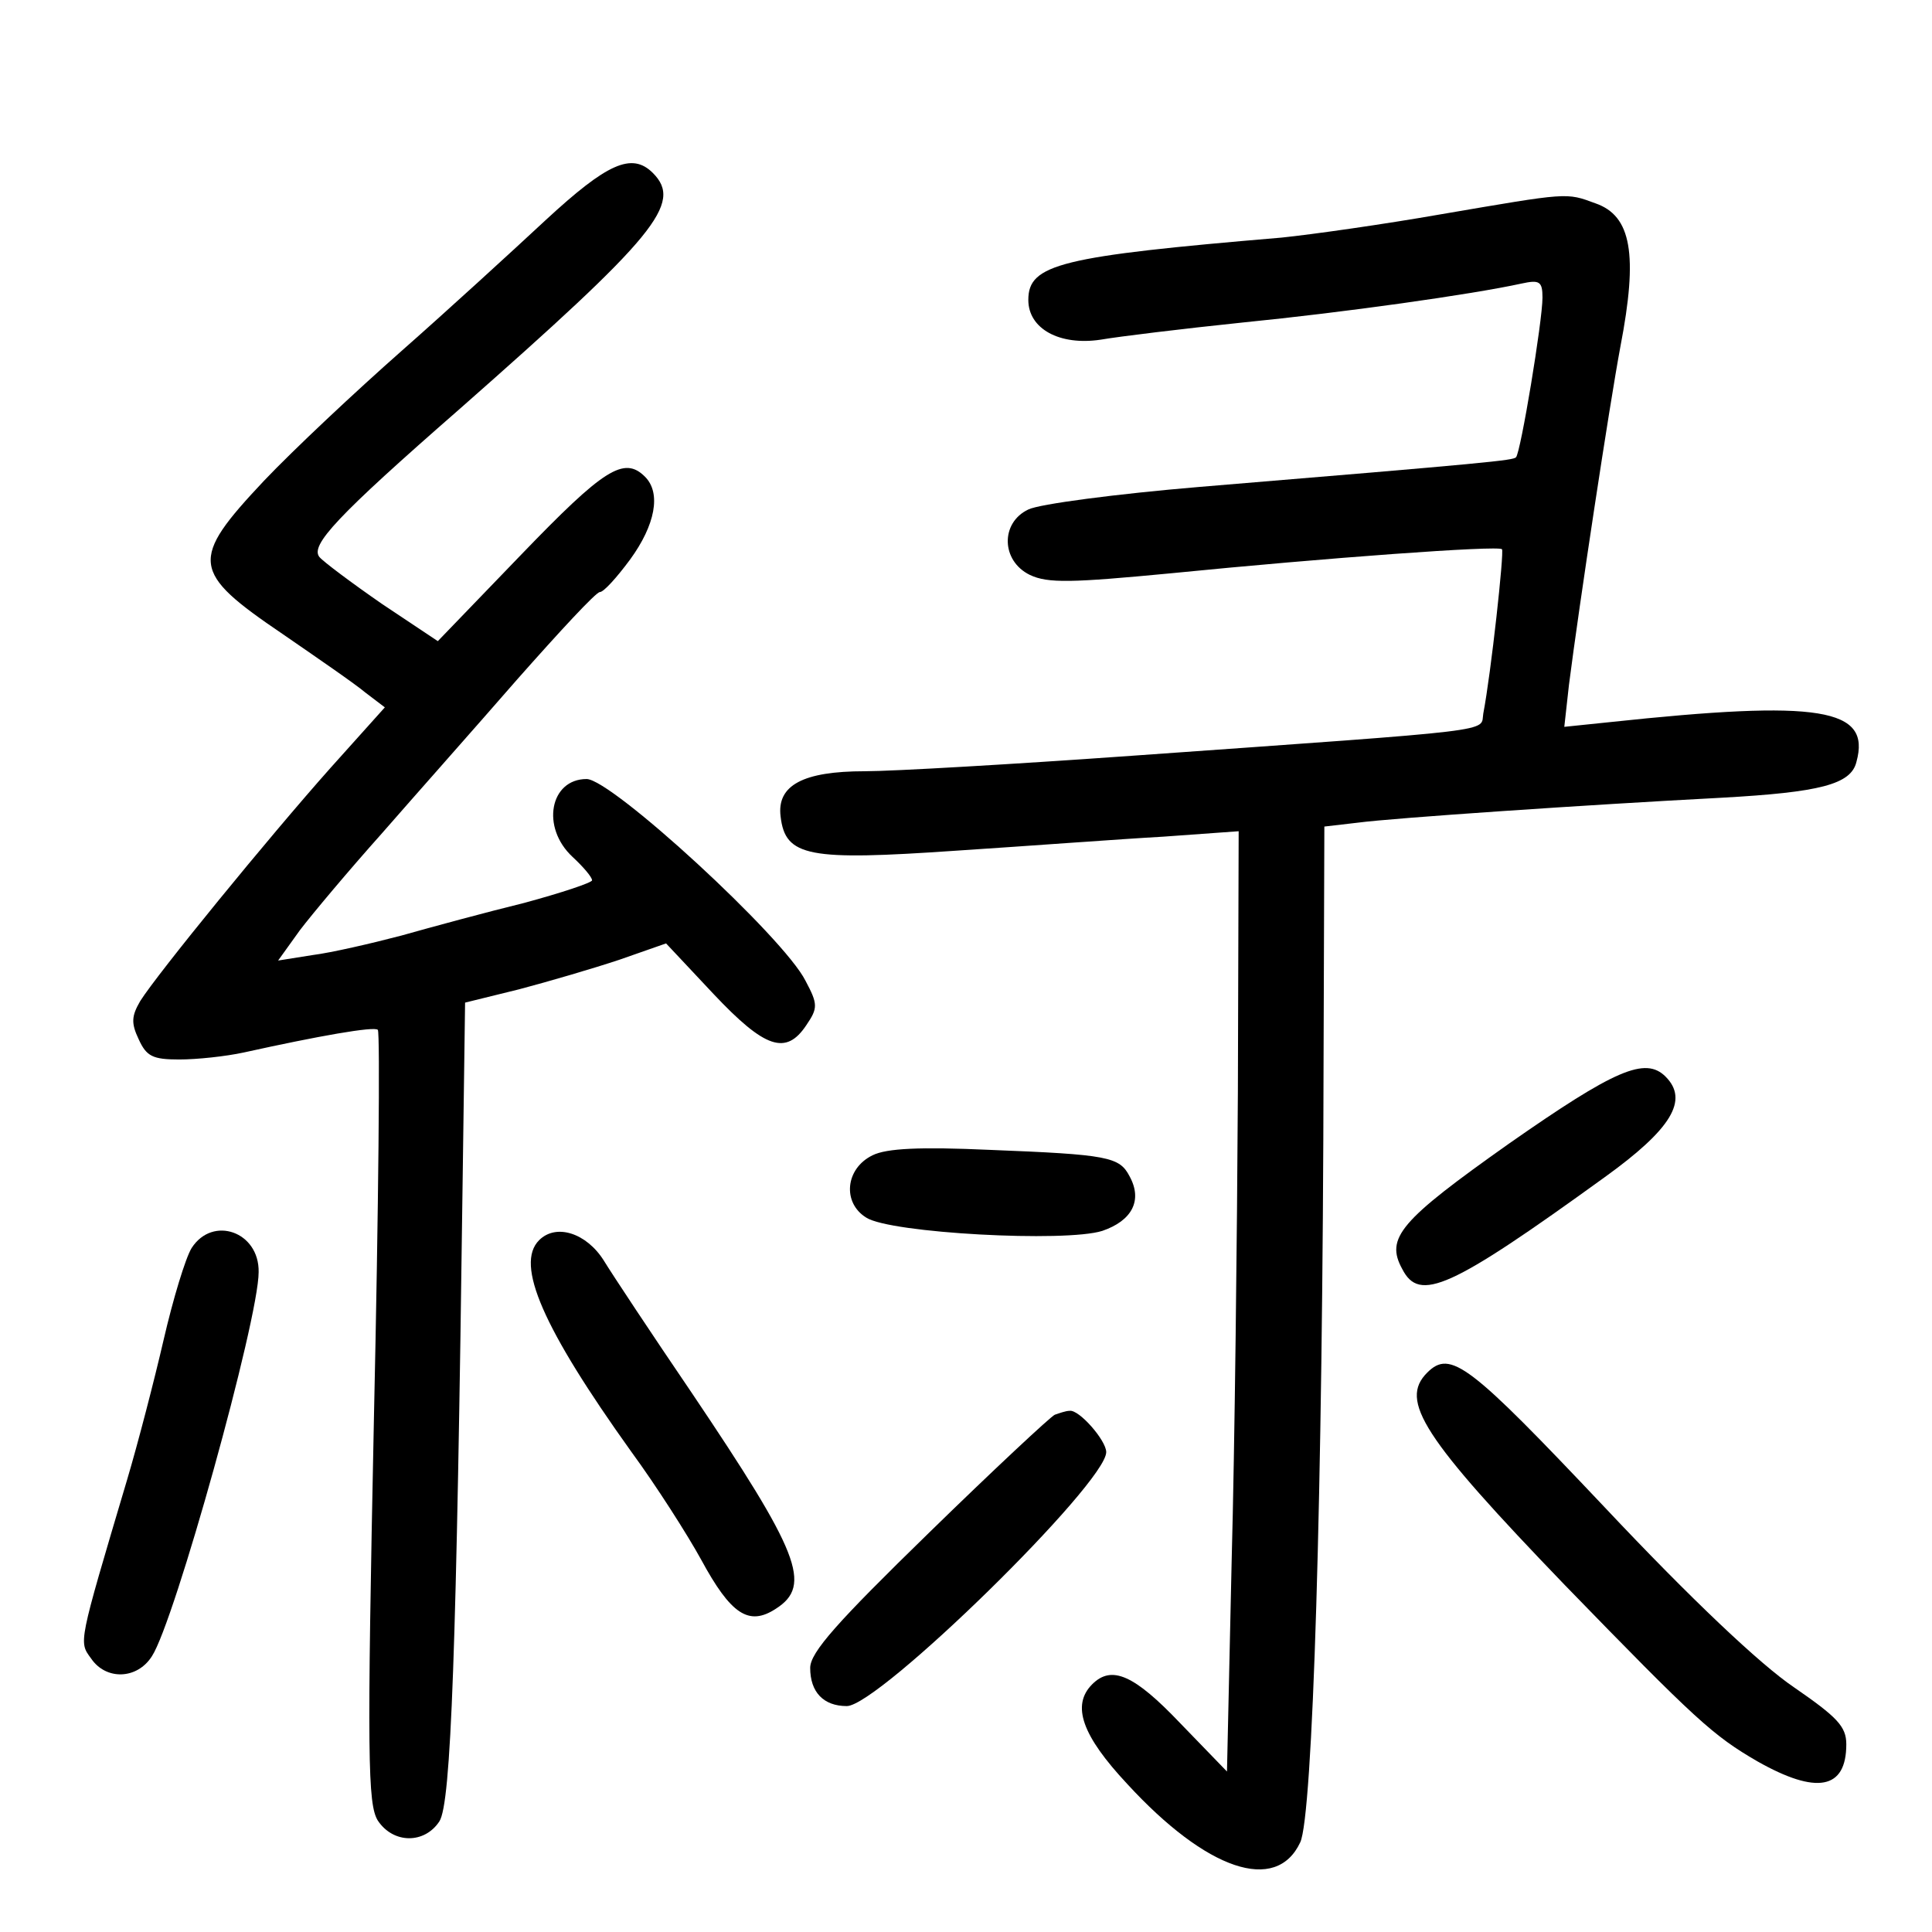 <?xml version="1.0" standalone="no"?>
<!DOCTYPE svg PUBLIC "-//W3C//DTD SVG 20010904//EN"
 "http://www.w3.org/TR/2001/REC-SVG-20010904/DTD/svg10.dtd">
<svg version="1.0" xmlns="http://www.w3.org/2000/svg"
 width="248pt" height="248pt" viewBox="0 0 248 248"
 preserveAspectRatio="xMidYMid meet">
<g transform="translate(0,248) scale(0.1,-0.1)"
fill="#000000" stroke="none">
<path d="M701 2198 c-43 -40 -126 -116 -185 -168 -59 -52 -139 -127 -177 -167
-96 -102 -94 -117 24 -197 45 -31 93 -64 106 -75 l25 -19 -70 -78 c-80 -90
-222 -264 -244 -299 -11 -19 -12 -28 -2 -49 10 -22 18 -26 52 -26 23 0 60 4
83 9 95 21 168 34 172 29 3 -3 1 -227 -5 -498 -9 -436 -8 -496 5 -517 20 -30
60 -30 79 -1 15 23 22 216 30 832 l3 219 69 17 c38 10 96 27 129 38 l60 21 61
-65 c66 -70 93 -79 119 -40 15 22 15 27 -1 57 -28 56 -249 259 -281 259 -47 0
-59 -62 -18 -100 14 -13 25 -26 25 -30 0 -3 -39 -16 -87 -29 -49 -12 -119 -31
-158 -42 -38 -10 -90 -22 -114 -25 l-44 -7 28 39 c16 21 63 77 105 124 41 47
120 136 174 198 54 61 101 112 106 112 5 0 22 19 39 42 32 44 40 85 19 106
-27 27 -53 10 -159 -100 l-107 -111 -72 48 c-39 27 -75 54 -80 60 -12 15 22
52 180 190 252 222 287 264 248 303 -27 27 -59 12 -137 -60z"/>
<path d="M1850 2205 c-74 -13 -166 -26 -205 -30 -284 -24 -325 -34 -325 -80 0
-37 40 -59 93 -51 23 4 105 14 182 22 131 13 294 36 358 50 23 5 27 3 27 -18
0 -30 -28 -199 -34 -205 -4 -4 -32 -7 -406 -38 -107 -9 -206 -22 -220 -29 -36
-17 -35 -66 2 -84 23 -11 54 -10 180 2 201 20 421 36 426 31 3 -3 -14 -159
-24 -211 -4 -24 28 -20 -449 -54 -154 -11 -309 -20 -345 -20 -79 0 -113 -18
-108 -58 6 -52 36 -57 225 -44 92 6 212 15 266 18 l97 7 -1 -334 c-1 -184 -4
-455 -8 -603 l-6 -270 -60 62 c-59 62 -88 75 -113 50 -27 -27 -13 -66 45 -128
102 -111 191 -141 222 -75 16 33 29 441 30 1007 l1 297 43 5 c45 6 295 23 467
32 126 7 166 17 173 46 19 69 -46 80 -317 51 l-58 -6 6 54 c13 102 52 359 66
434 23 119 14 168 -32 184 -38 14 -34 14 -198 -14z"/>
<path d="M1937 1012 c-140 -99 -159 -121 -137 -161 22 -43 61 -26 260 118 86
62 108 99 78 129 -26 26 -65 9 -201 -86z"/>
<path d="M1120 997 c-35 -17 -39 -61 -8 -80 31 -20 256 -32 303 -17 38 13 52
39 35 70 -13 25 -27 28 -180 34 -89 4 -132 2 -150 -7z"/>
<path d="M246 878 c-8 -13 -24 -66 -36 -118 -12 -52 -33 -133 -47 -180 -63
-212 -62 -207 -46 -229 19 -28 59 -27 78 3 29 44 137 432 137 493 1 52 -59 73
-86 31z"/>
<path d="M692 888 c-31 -31 5 -113 118 -271 33 -45 73 -108 90 -139 38 -70 61
-86 96 -63 47 30 30 72 -108 277 -51 75 -102 152 -113 170 -22 35 -61 48 -83
26z"/>
<path d="M1832 718 c-36 -36 -6 -83 177 -273 168 -173 190 -193 247 -226 76
-43 114 -36 114 22 0 23 -12 35 -67 73 -43 29 -132 113 -243 231 -174 184
-198 203 -228 173z"/>
<path d="M1354 664 c-5 -2 -79 -71 -162 -152 -117 -114 -152 -153 -152 -173 0
-31 17 -49 47 -49 41 0 333 286 333 326 0 15 -35 55 -47 53 -5 0 -13 -3 -19
-5z"/>
</g>
</svg>
